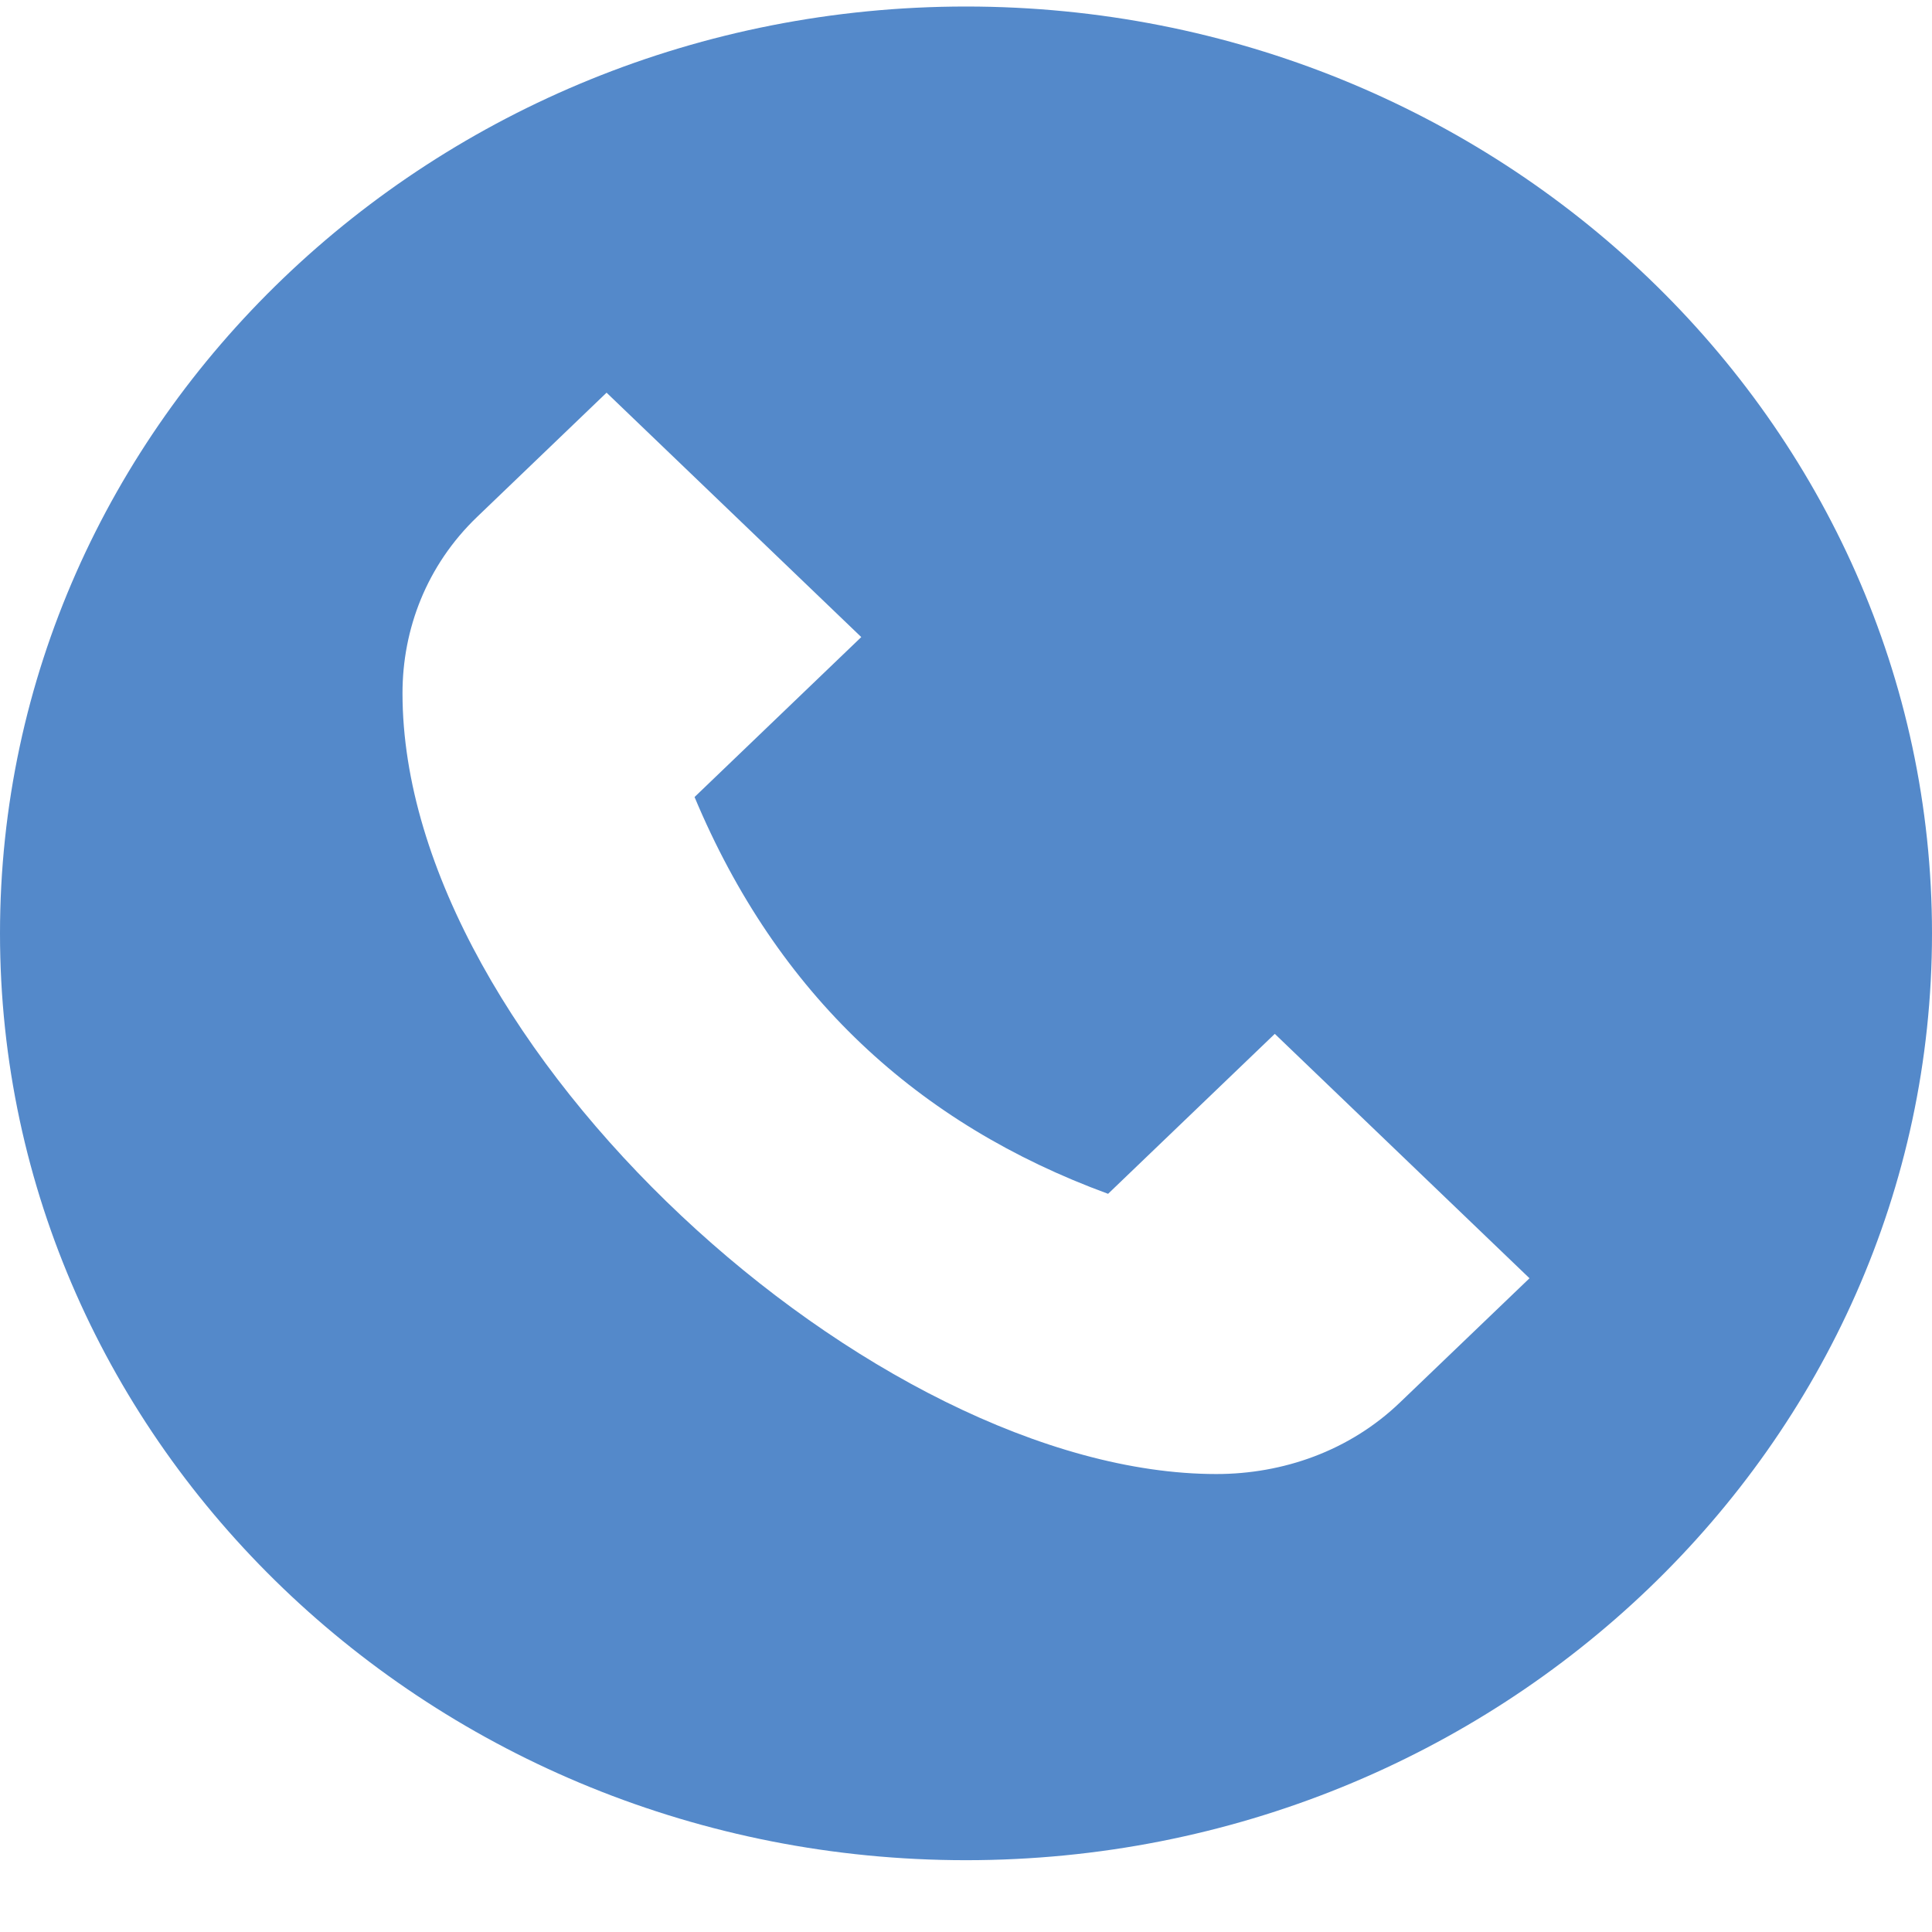 <svg width="24" height="24" viewBox="0 0 24 24" fill="none" xmlns="http://www.w3.org/2000/svg">
<g clip-path="url(#clip0_527_28684)">
<path d="M0 11.595C0 17.943 5.383 23.108 12 23.108C18.617 23.108 24 17.943 24 11.595C24 5.246 18.617 0.081 12 0.081C5.383 0.081 0 5.246 0 11.595ZM5 8.611C5 7.818 5.298 7.024 5.928 6.42L7.535 4.878L10.699 7.914L8.628 9.901C9.657 12.358 11.4 13.963 13.765 14.83L15.836 12.843L19 15.879L17.393 17.42C16.764 18.025 15.936 18.311 15.11 18.311C10.87 18.311 5 12.992 5 8.611Z" fill="#5489CA"/>
</g>
<defs>
<clipPath id="clip0_527_28684">
<rect width="24" height="23.027" fill="white" transform="translate(0 0.081)"/>
</clipPath>
</defs>
</svg>
